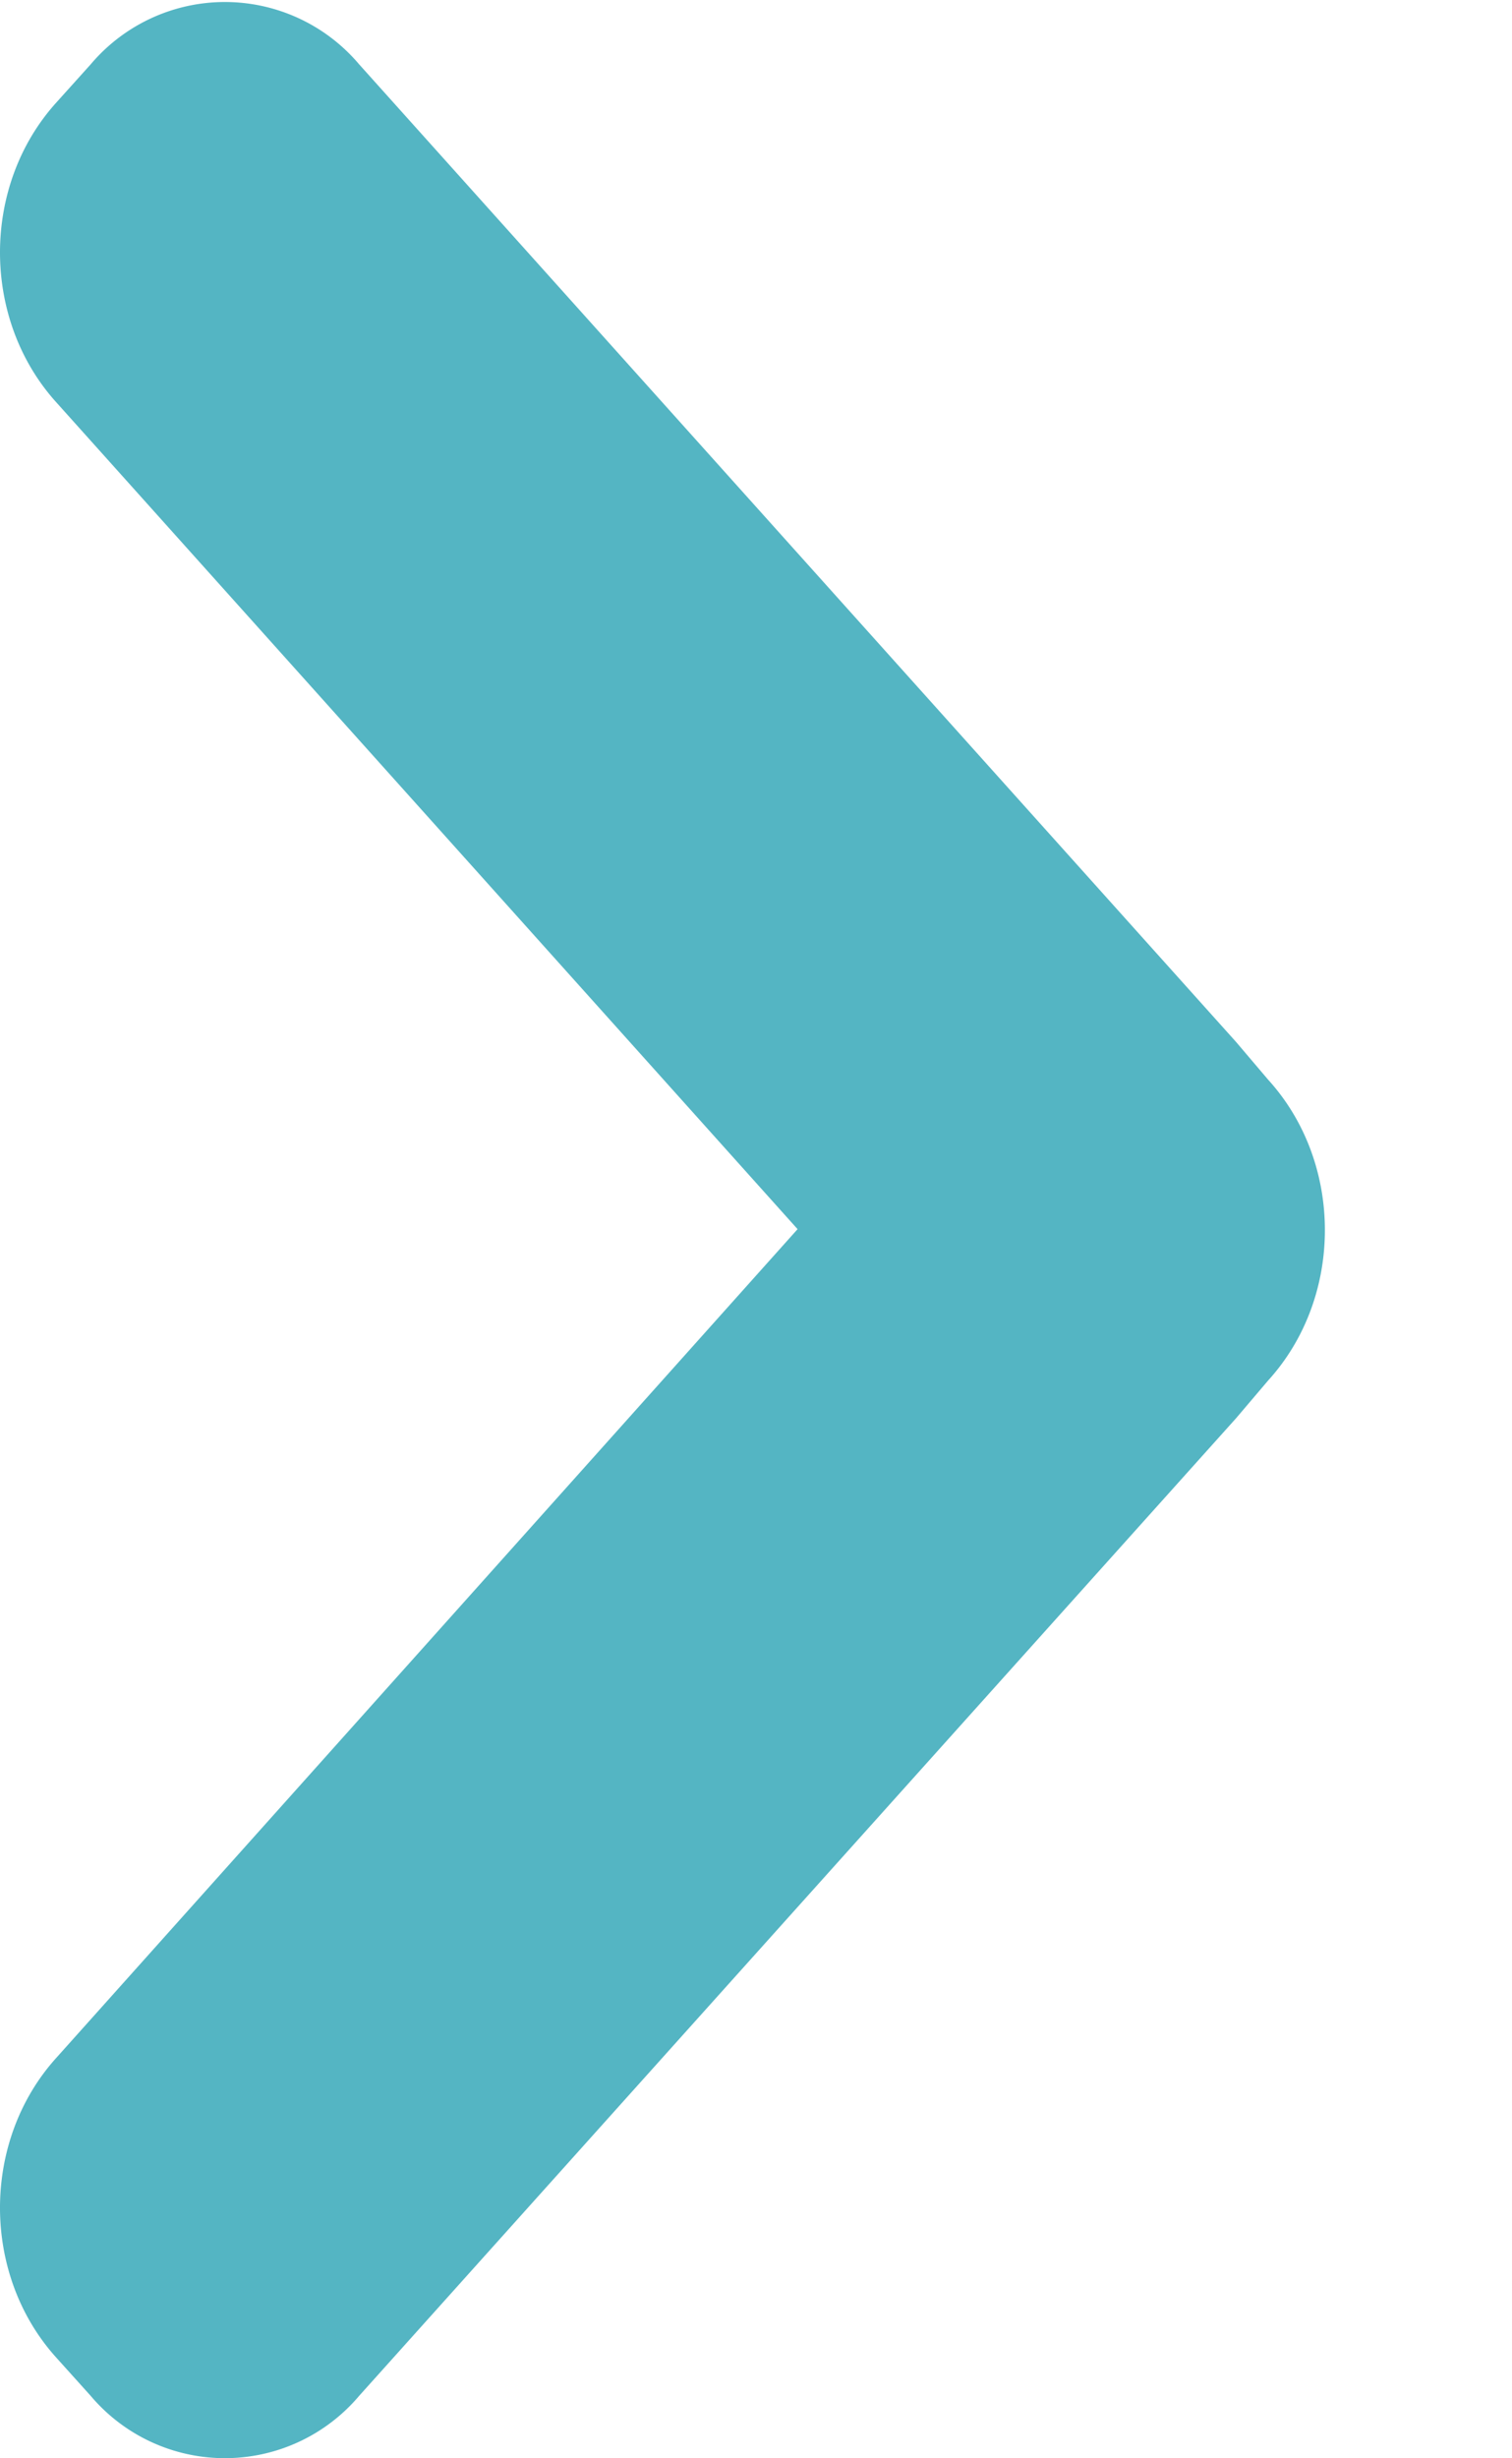 <svg xmlns="http://www.w3.org/2000/svg" width="8" height="13" viewBox="0 0 8 13"><path fill="#54b5c3" d="M1.9.34l4.64 5.17.17.2c.4.44.4 1.15 0 1.59l-.17.2-4.64 5.17a.93.93 0 0 1-1.42 0l-.18-.2c-.4-.44-.4-1.15 0-1.59L4.22 6.5.3 2.13C-.1 1.69-.1.98.3.54l.18-.2a.93.93 0 0 1 1.42 0z"/></svg>